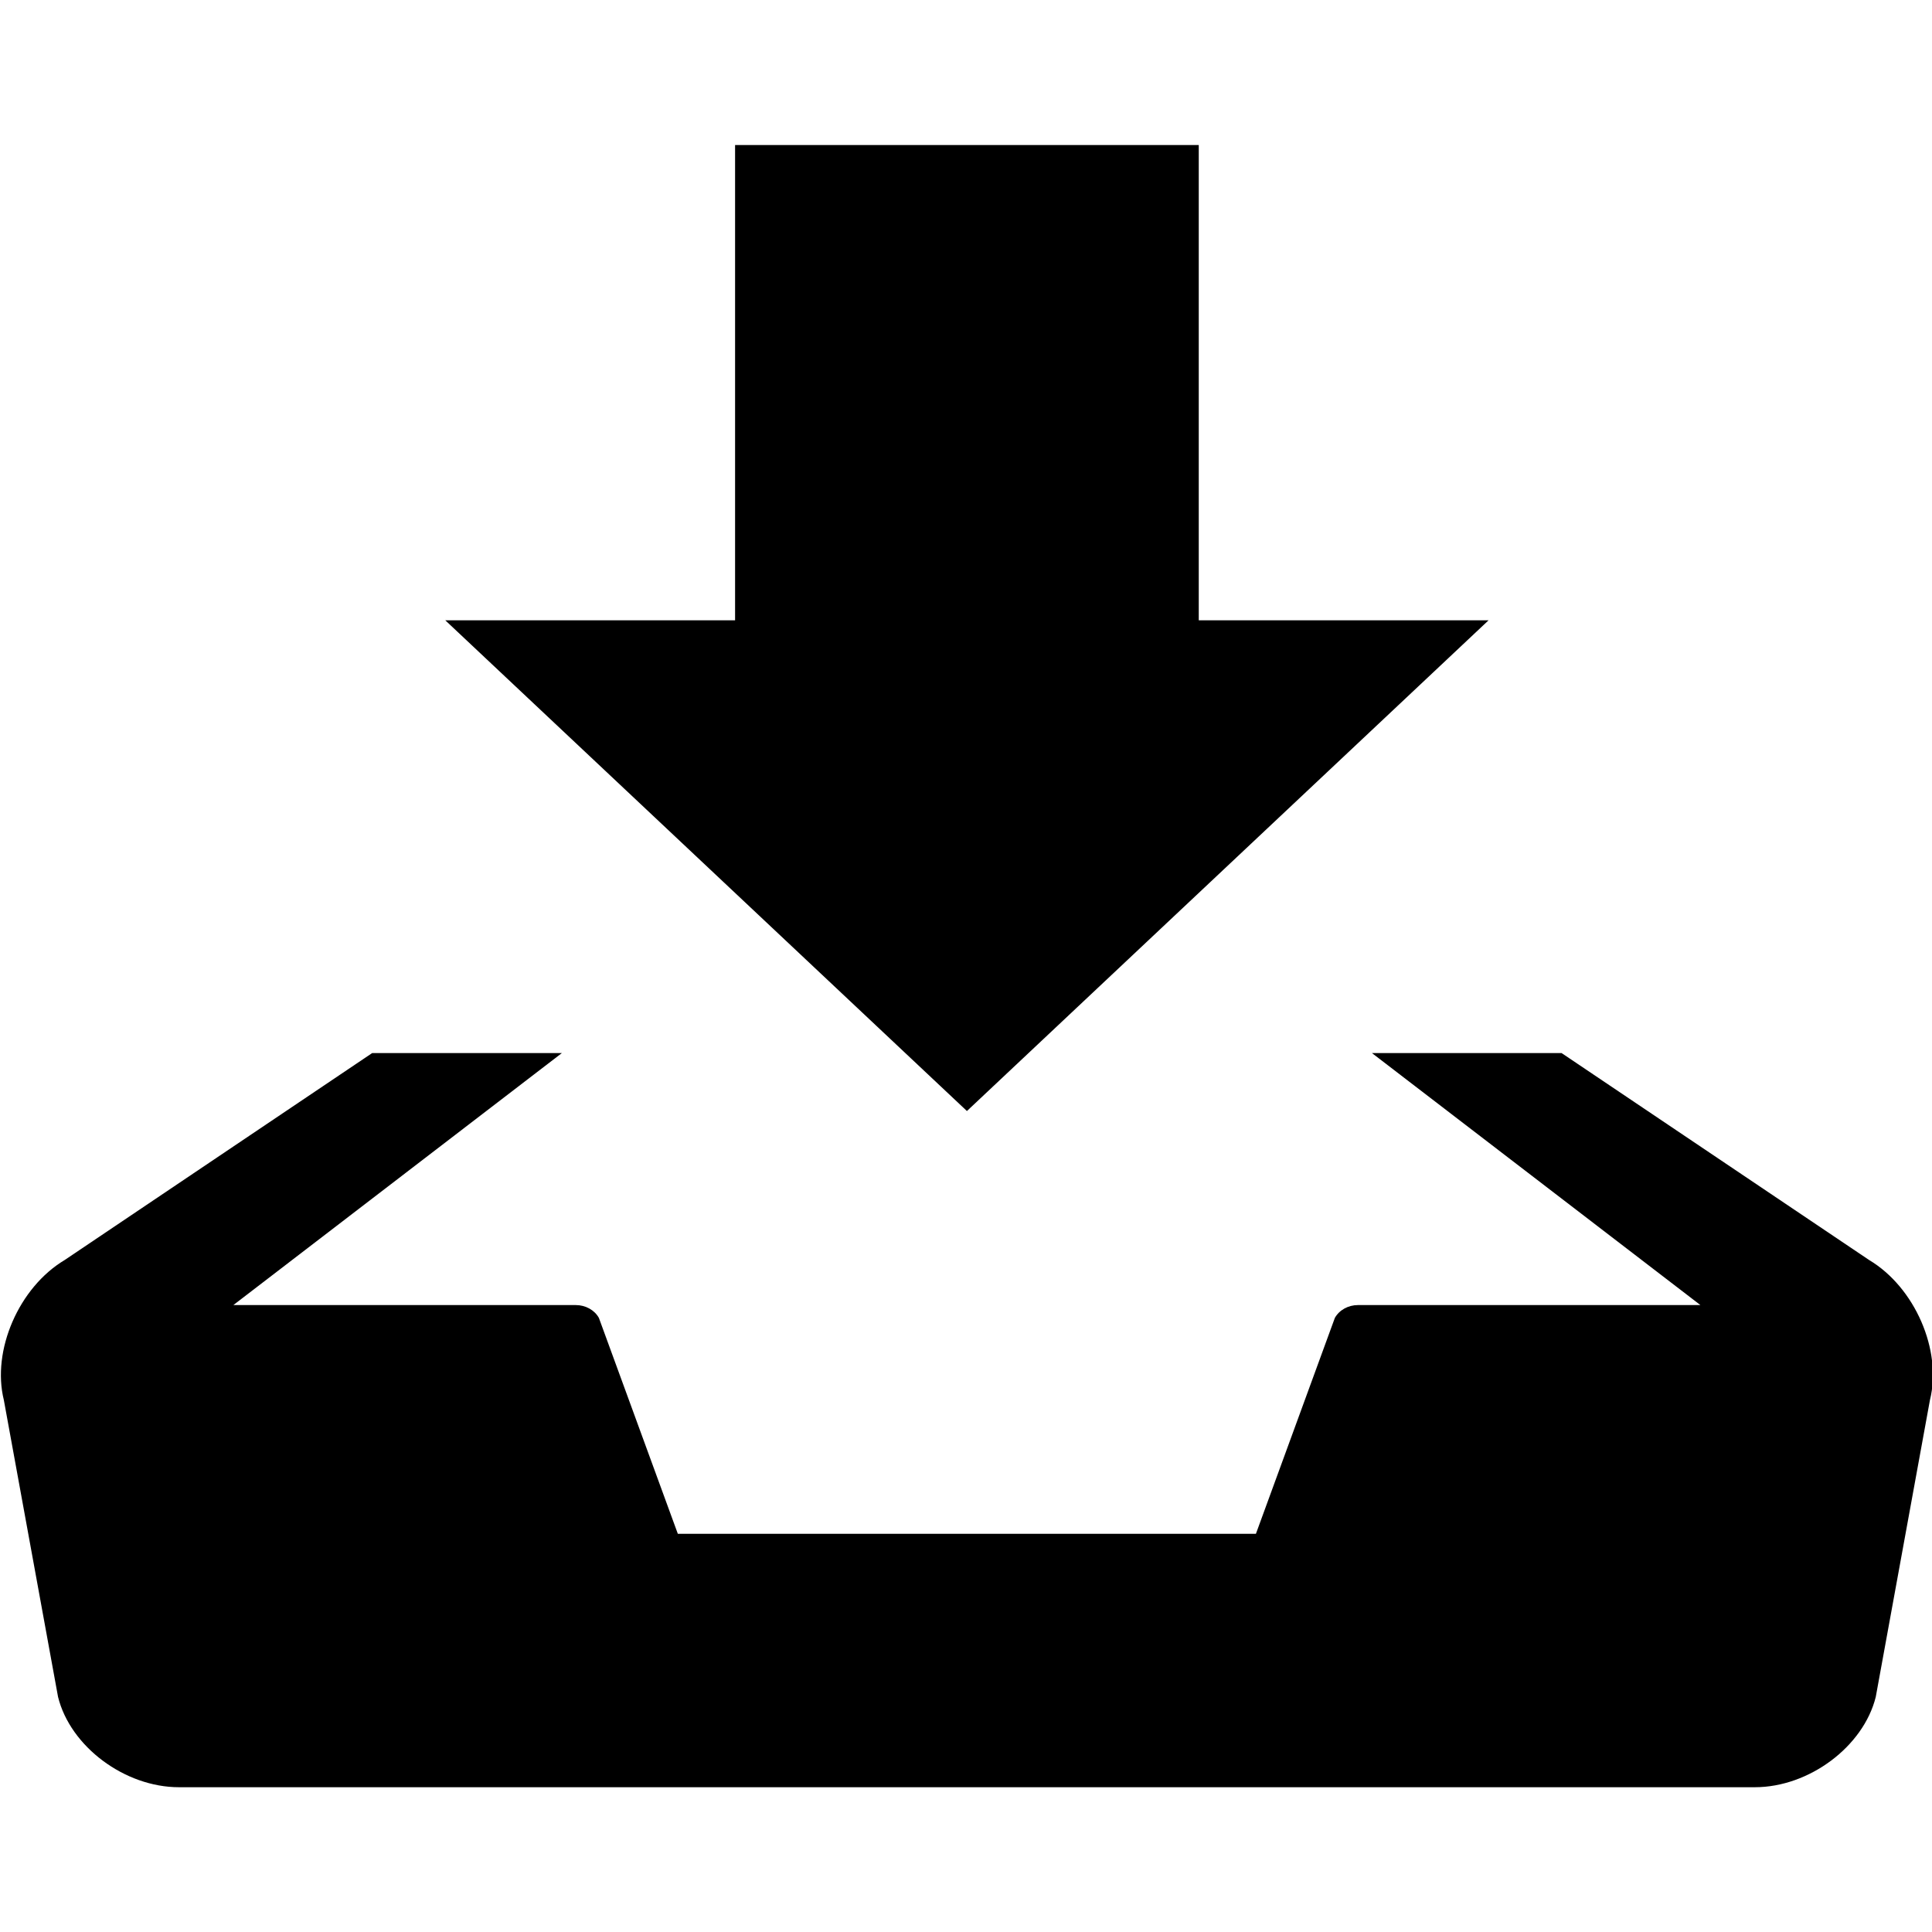 <?xml version="1.0" encoding="utf-8"?>
<!-- Generator: IcoMoon  -->
<!DOCTYPE svg PUBLIC "-//W3C//DTD SVG 1.1//EN" "http://www.w3.org/Graphics/SVG/1.1/DTD/svg11.dtd">
<svg width="500" height="500" viewBox="0 0 500 500" data-tags="download" style="margin-left: 0px; margin-top: 0px; " xmlns="http://www.w3.org/2000/svg" xmlns:xlink="http://www.w3.org/1999/xlink"><path d="M 385.238,160.535l-75.00,0.00 L 310.238,37.531 l-120.00,0.00 L 190.238,160.535 l-75.00,0.00 l 135.00,126.996L 385.238,160.535z M 483.726,326.09L 404.133,272.531l-49.078,0.00 
		L 440.063,337.75L 351.449,337.75 c-2.539,0.00-4.844,1.285-5.989,3.317l-20.43,55.879L 175.422,396.946 l-20.43-55.879
		c-1.133-2.031-3.446-3.317-5.984-3.317L 60.395,337.75 l 85.019-65.219l-49.094,0.00 L 16.742,326.09c-11.844,7.071-18.926,23.375-15.75,36.227
		l 14.031,76.847c 3.183,12.851, 17.265,23.367, 31.289,23.367l 407.844,0.00 c 14.024,0.00, 28.102-10.515, 31.289-23.367l 14.024-76.847
		C 502.66,349.465, 495.57,333.16, 483.726,326.09z"></path></svg>
